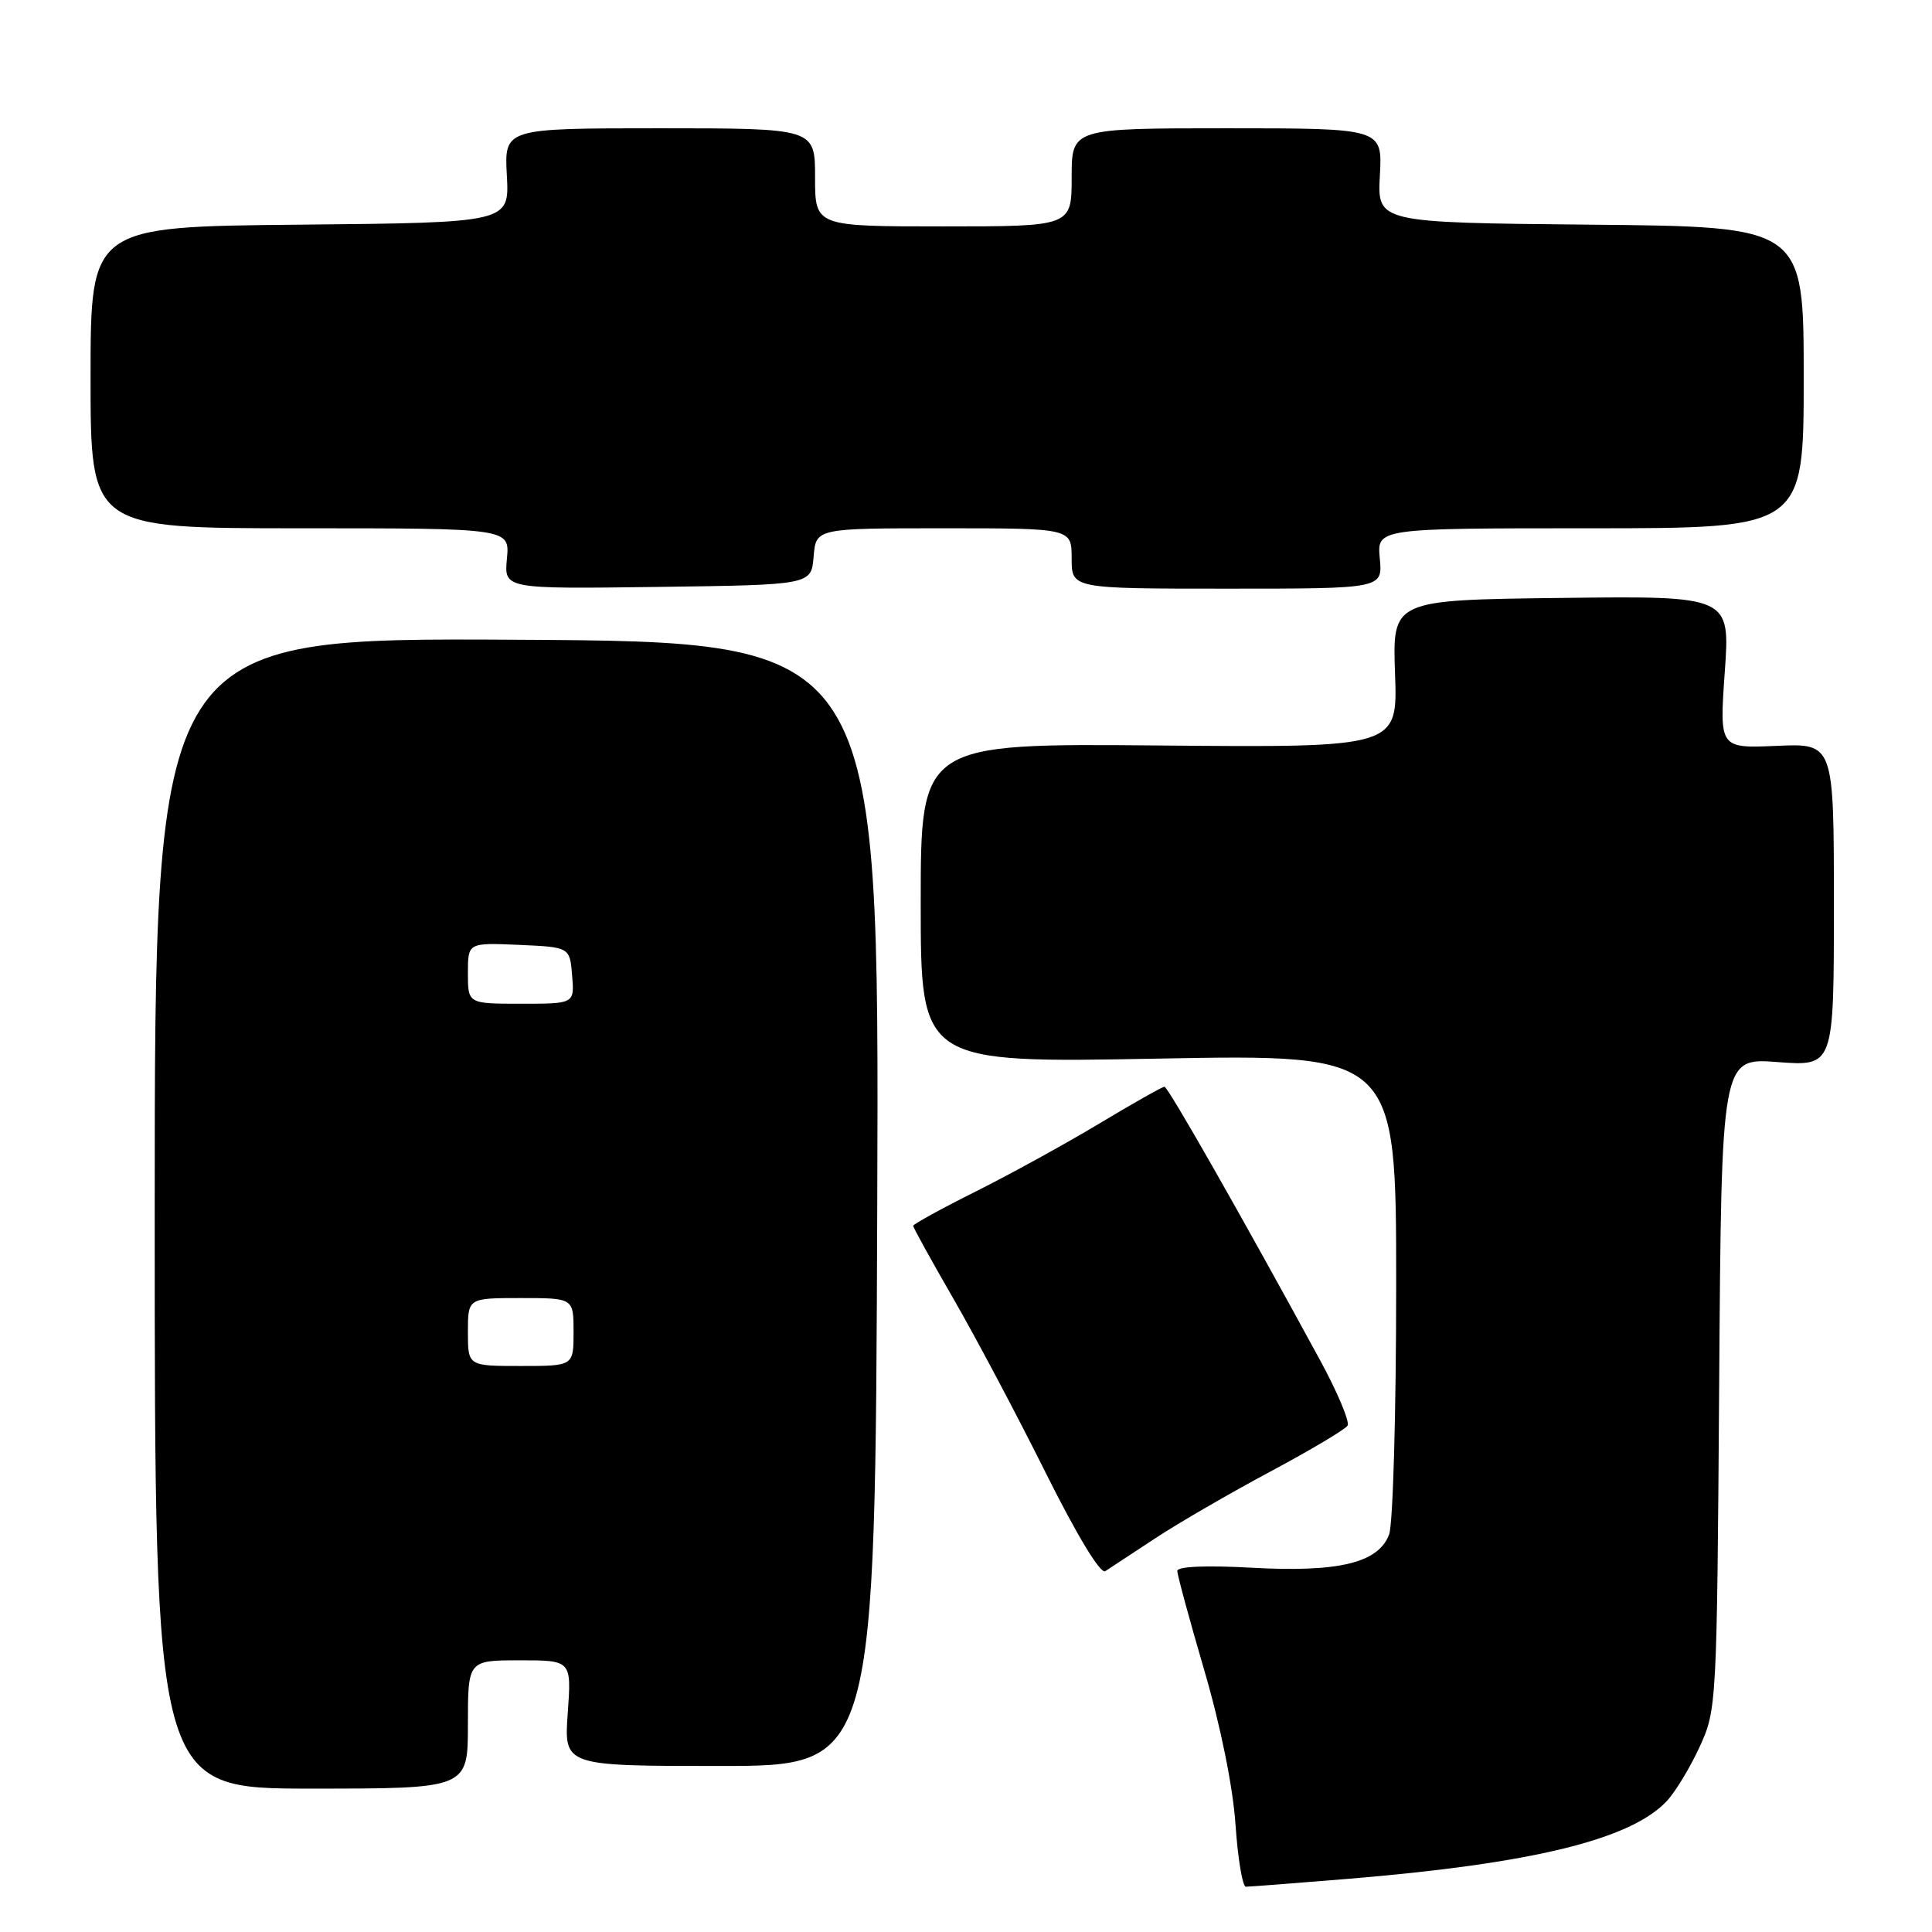 <?xml version="1.0" encoding="UTF-8" standalone="no"?>
<!DOCTYPE svg PUBLIC "-//W3C//DTD SVG 1.1//EN" "http://www.w3.org/Graphics/SVG/1.1/DTD/svg11.dtd" >
<svg xmlns="http://www.w3.org/2000/svg" xmlns:xlink="http://www.w3.org/1999/xlink" version="1.1" viewBox="0 0 256 256">
 <g >
 <path fill="currentColor"
d=" M 178.70 248.95 C 203.01 246.94 216.06 243.76 220.85 238.66 C 221.98 237.46 223.94 234.23 225.20 231.49 C 227.47 226.56 227.50 225.95 227.80 183.33 C 228.10 140.16 228.10 140.16 235.55 140.73 C 243.00 141.29 243.00 141.29 243.00 119.89 C 243.00 98.50 243.00 98.50 235.42 98.83 C 227.83 99.16 227.83 99.16 228.54 89.06 C 229.26 78.96 229.26 78.96 206.88 79.23 C 184.50 79.50 184.50 79.50 184.85 89.28 C 185.20 99.06 185.20 99.06 153.60 98.78 C 122.00 98.50 122.00 98.50 122.00 119.68 C 122.00 140.86 122.00 140.86 153.50 140.27 C 185.00 139.69 185.00 139.69 185.00 170.28 C 185.00 187.10 184.58 201.98 184.06 203.34 C 182.63 207.10 177.38 208.37 165.82 207.73 C 159.79 207.40 156.00 207.56 156.00 208.16 C 156.00 208.69 157.61 214.61 159.57 221.31 C 161.73 228.68 163.37 236.76 163.71 241.75 C 164.02 246.29 164.64 250.00 165.09 250.00 C 165.53 250.00 171.65 249.53 178.70 248.95 Z  M 62.00 228.50 C 62.00 220.00 62.00 220.00 68.87 220.00 C 75.73 220.00 75.73 220.00 75.23 227.00 C 74.73 234.00 74.73 234.00 95.35 234.00 C 115.97 234.00 115.97 234.00 116.24 159.52 C 116.50 85.04 116.50 85.04 68.50 84.77 C 20.50 84.50 20.50 84.50 20.50 160.75 C 20.50 237.00 20.50 237.00 41.25 237.00 C 62.00 237.00 62.00 237.00 62.00 228.50 Z  M 153.08 203.83 C 156.15 201.81 163.01 197.83 168.33 194.99 C 173.64 192.15 178.25 189.41 178.56 188.90 C 178.87 188.40 177.24 184.50 174.92 180.24 C 164.64 161.34 154.77 144.00 154.30 144.00 C 154.01 144.00 150.12 146.20 145.64 148.89 C 141.16 151.58 133.79 155.63 129.25 157.90 C 124.71 160.17 121.00 162.21 121.00 162.43 C 121.00 162.66 123.42 167.04 126.38 172.17 C 129.34 177.30 134.83 187.66 138.58 195.19 C 142.69 203.43 145.82 208.60 146.45 208.19 C 147.03 207.81 150.01 205.85 153.08 203.83 Z  M 107.81 73.75 C 108.12 70.00 108.12 70.00 125.06 70.00 C 142.00 70.00 142.00 70.00 142.00 74.00 C 142.00 78.00 142.00 78.00 162.61 78.00 C 183.21 78.00 183.21 78.00 182.83 74.00 C 182.45 70.00 182.45 70.00 210.72 70.00 C 239.00 70.00 239.00 70.00 239.00 50.02 C 239.00 30.03 239.00 30.03 210.75 29.77 C 182.50 29.50 182.50 29.50 182.84 23.25 C 183.18 17.00 183.18 17.00 162.59 17.00 C 142.00 17.00 142.00 17.00 142.00 23.50 C 142.00 30.00 142.00 30.00 125.00 30.00 C 108.00 30.00 108.00 30.00 108.00 23.50 C 108.00 17.00 108.00 17.00 87.41 17.00 C 66.82 17.00 66.82 17.00 67.16 23.25 C 67.50 29.50 67.50 29.50 39.75 29.77 C 12.00 30.03 12.00 30.03 12.00 50.02 C 12.00 70.00 12.00 70.00 39.78 70.00 C 67.55 70.00 67.55 70.00 67.17 74.02 C 66.79 78.04 66.79 78.04 87.14 77.77 C 107.50 77.50 107.50 77.50 107.81 73.75 Z  M 62.00 176.50 C 62.00 172.00 62.00 172.00 69.00 172.00 C 76.00 172.00 76.00 172.00 76.00 176.50 C 76.00 181.00 76.00 181.00 69.00 181.00 C 62.00 181.00 62.00 181.00 62.00 176.50 Z  M 62.00 128.95 C 62.00 124.91 62.00 124.91 68.75 125.20 C 75.50 125.50 75.50 125.50 75.81 129.25 C 76.12 133.00 76.12 133.00 69.06 133.00 C 62.00 133.00 62.00 133.00 62.00 128.95 Z "/>
</g>
</svg>